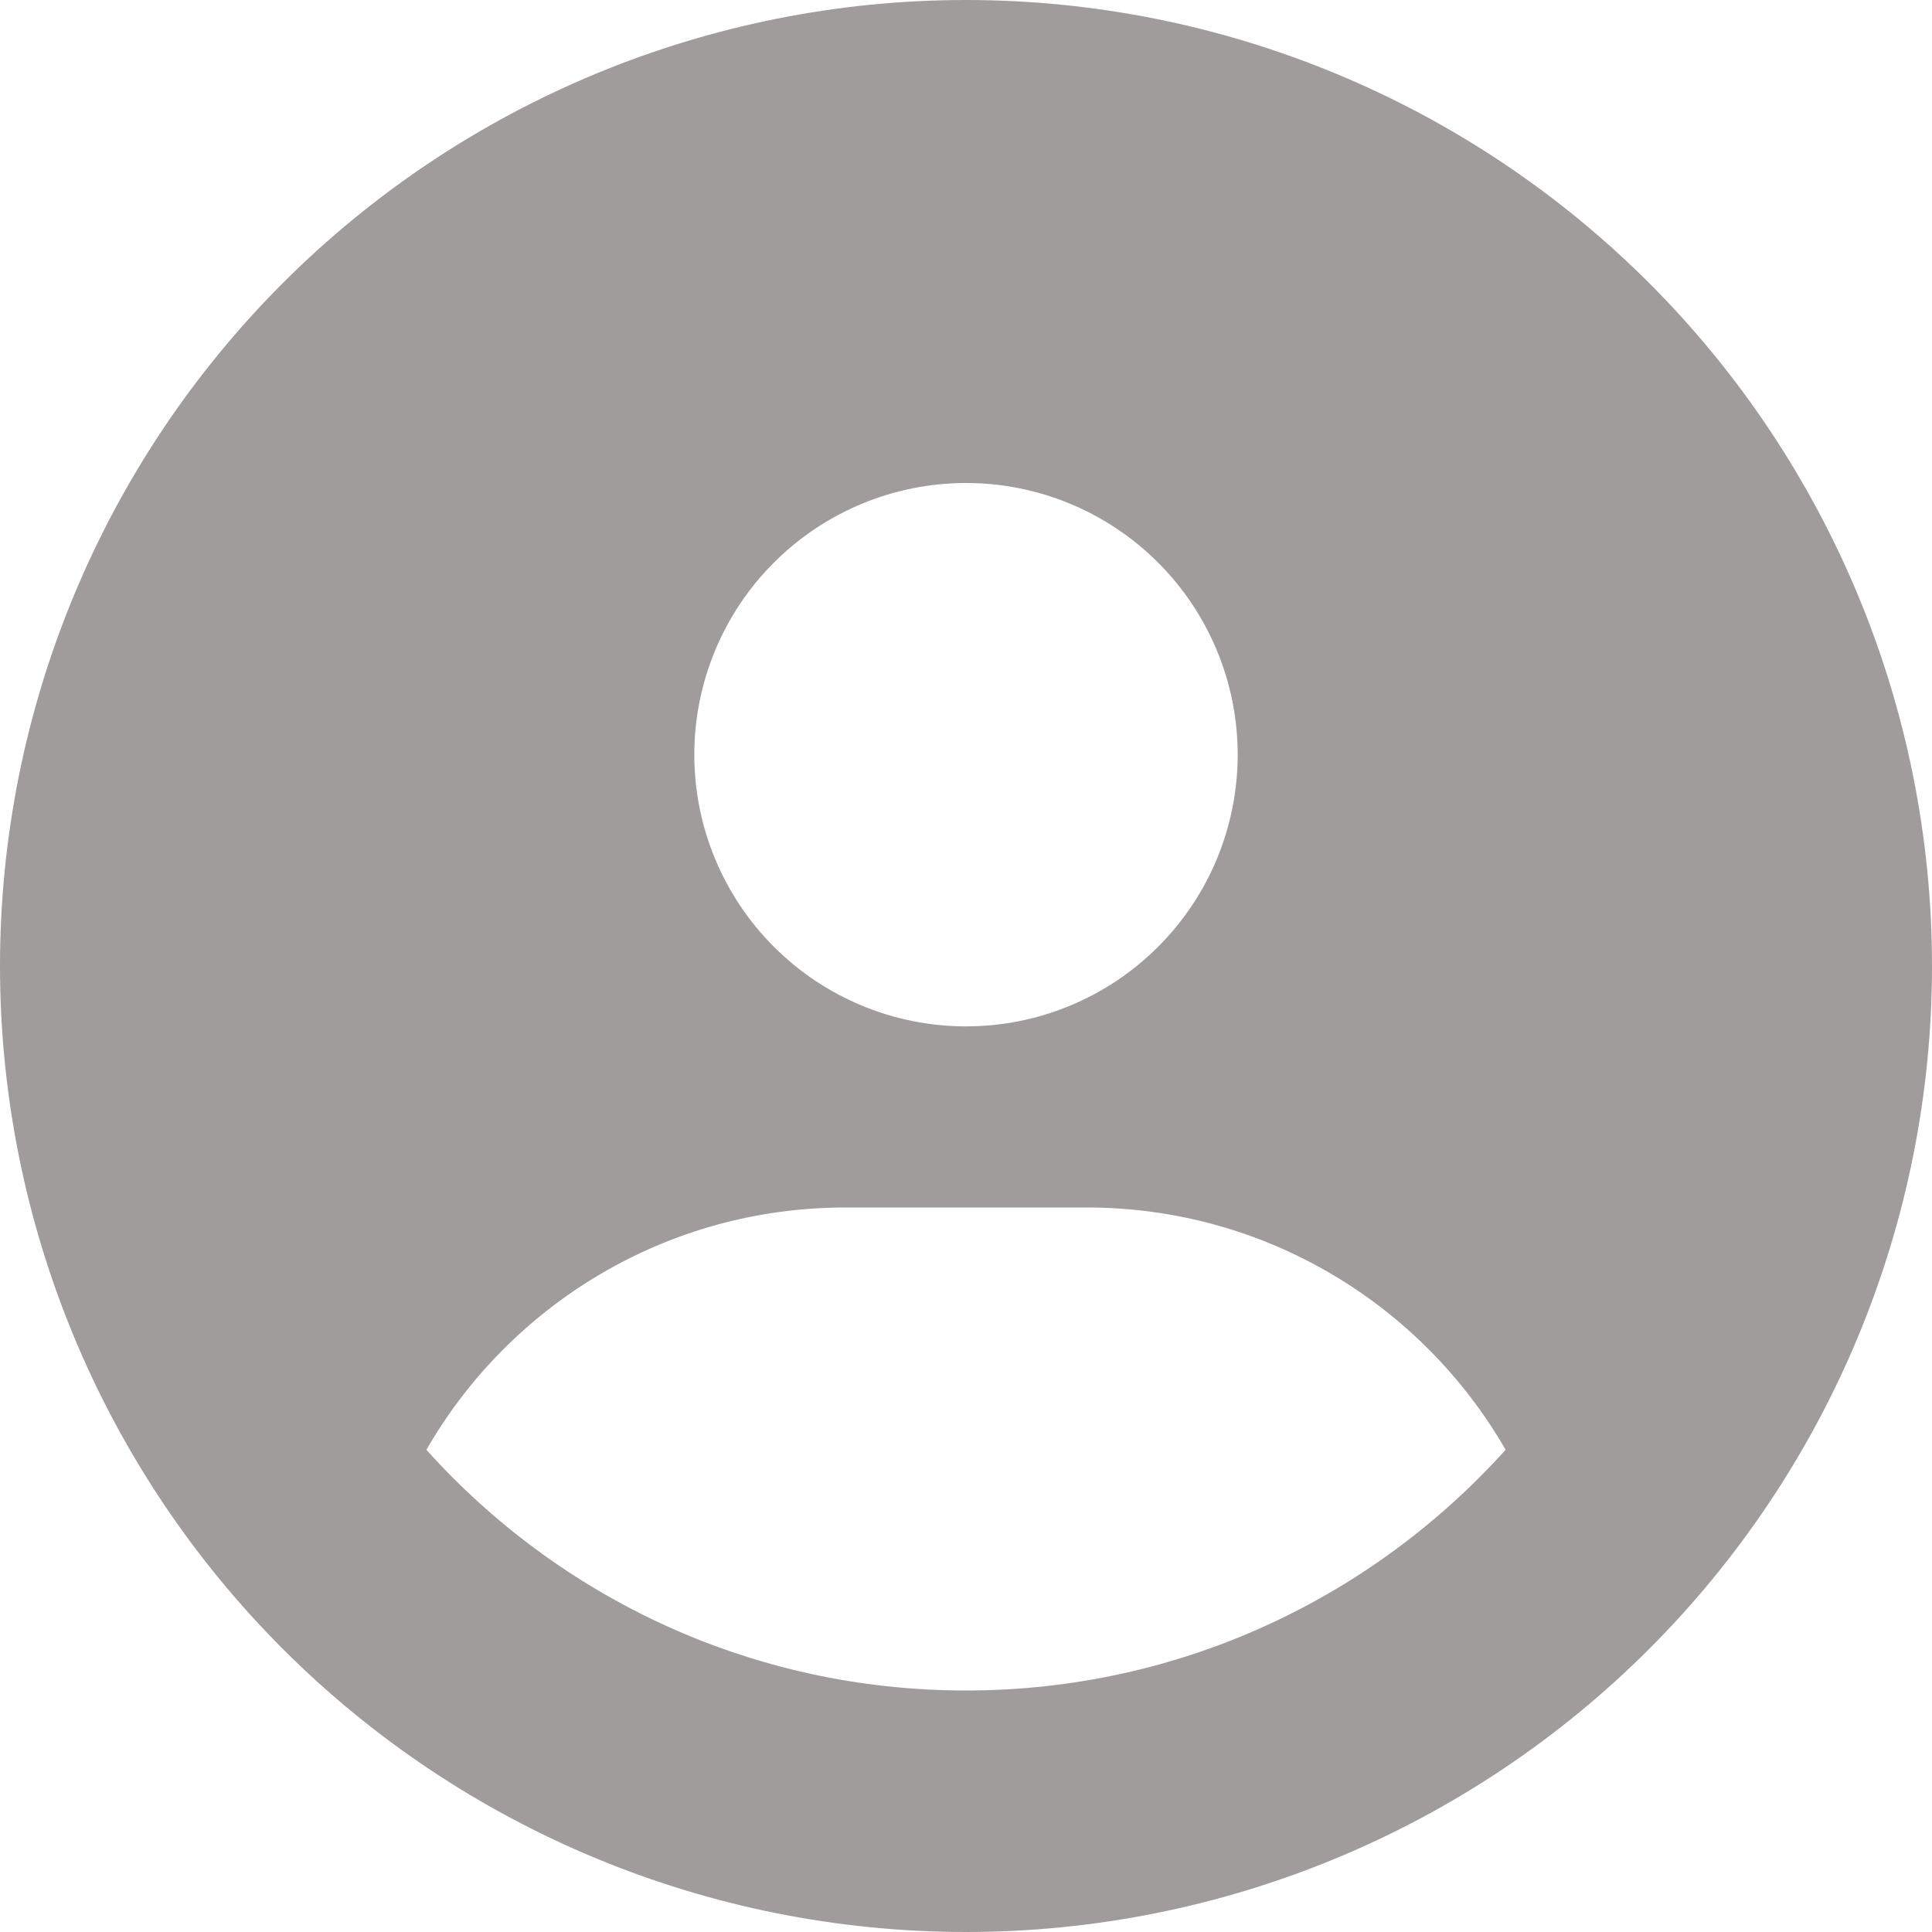 <svg width="40" height="40" viewBox="0 0 40 40" fill="none" xmlns="http://www.w3.org/2000/svg">
<path d="M31.172 30.016C29.445 27.016 26.203 25 22.5 25H17.5C13.797 25 10.555 27.016 8.828 30.016C11.578 33.078 15.562 35 20 35C24.438 35 28.422 33.07 31.172 30.016ZM0 20C0 14.696 2.107 9.609 5.858 5.858C9.609 2.107 14.696 0 20 0C25.304 0 30.391 2.107 34.142 5.858C37.893 9.609 40 14.696 40 20C40 25.304 37.893 30.391 34.142 34.142C30.391 37.893 25.304 40 20 40C14.696 40 9.609 37.893 5.858 34.142C2.107 30.391 0 25.304 0 20ZM20 21.25C21.492 21.25 22.923 20.657 23.977 19.602C25.032 18.548 25.625 17.117 25.625 15.625C25.625 14.133 25.032 12.702 23.977 11.648C22.923 10.593 21.492 10 20 10C18.508 10 17.077 10.593 16.023 11.648C14.968 12.702 14.375 14.133 14.375 15.625C14.375 17.117 14.968 18.548 16.023 19.602C17.077 20.657 18.508 21.25 20 21.25Z" fill="#A09C9C"/>
</svg>
